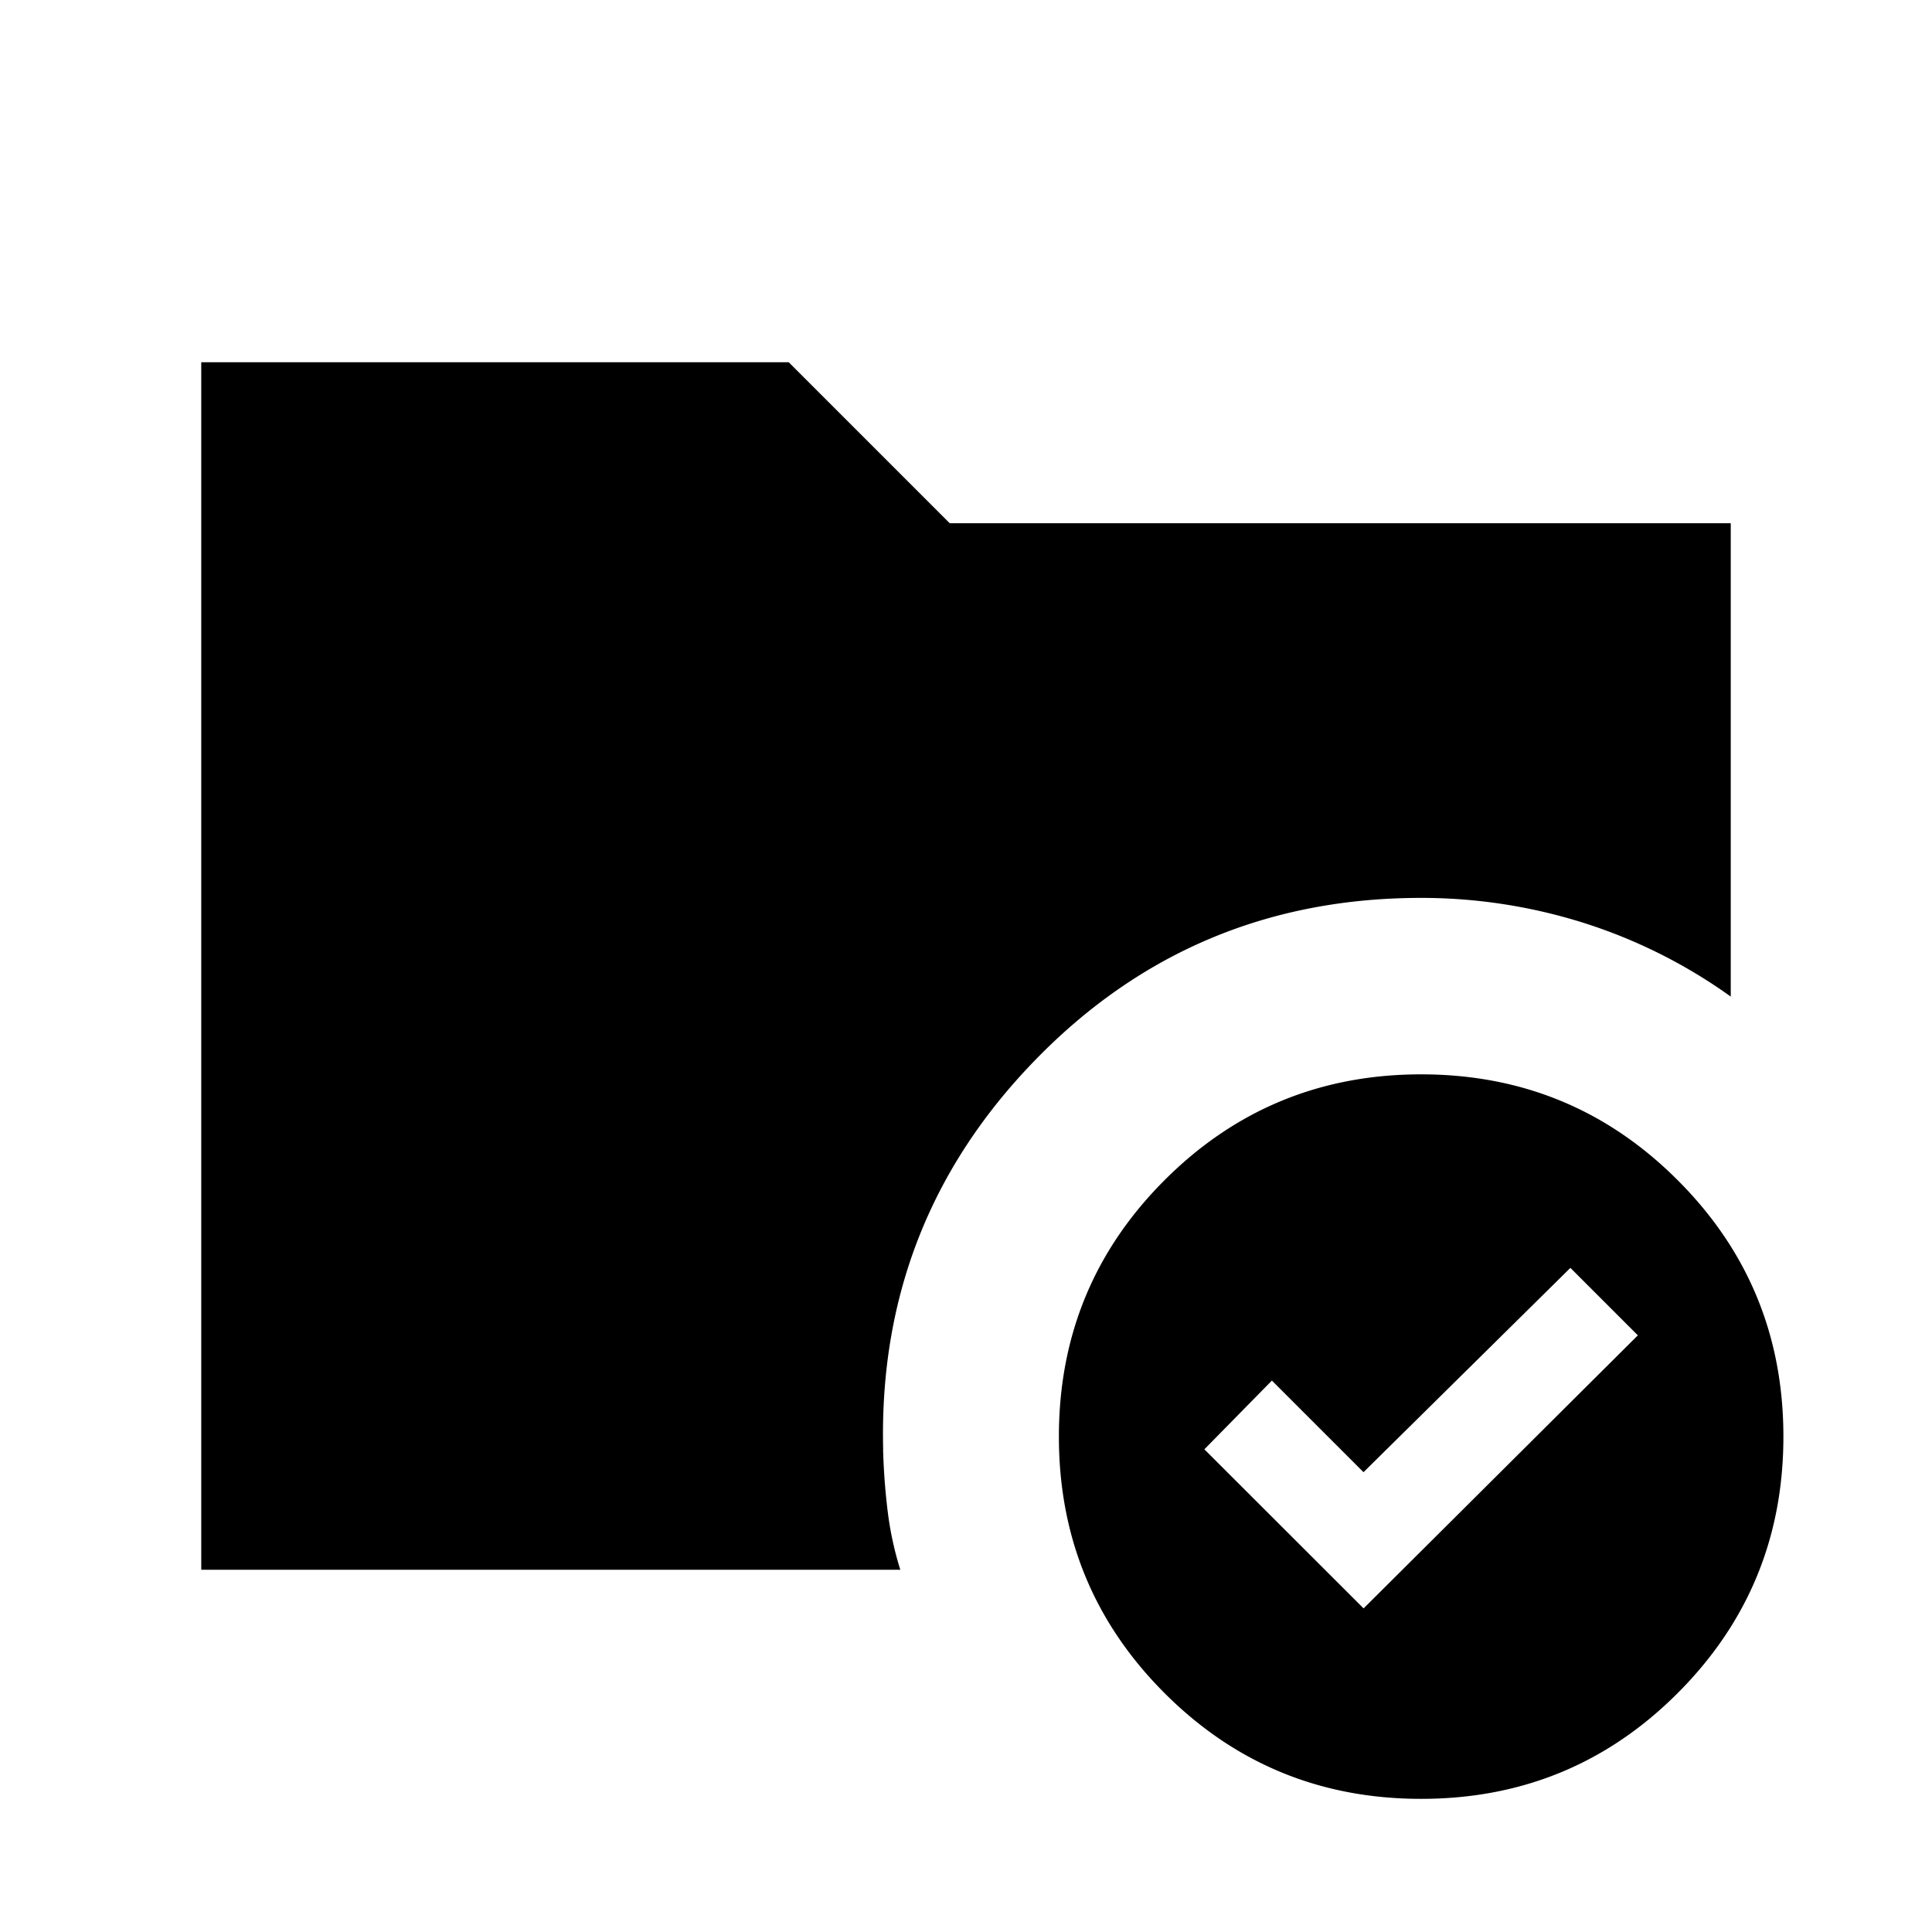 <svg xmlns="http://www.w3.org/2000/svg" width="24" height="24" viewBox="0 0 24 24" fill='currentColor'><path d="M17.654 13.346q1.873 0 3.186 1.314 1.314 1.313 1.314 3.186t-1.314 3.187q-1.312 1.313-3.186 1.313t-3.187-1.313-1.313-3.187q0-1.873 1.313-3.186 1.314-1.314 3.187-1.314M10.97 18a8 8 0 0 0 .056.765q.045.375.158.735H2.5v-15h7.298l2 2H21.5v5.88a6.5 6.5 0 0 0-1.828-.916 6.7 6.7 0 0 0-2.018-.31q-2.834 0-4.791 2.011-1.96 2.013-1.892 4.835m5.968 1.98 3.407-3.392-.838-.838-2.57 2.538L15.8 17.15l-.839.854z"/></svg>